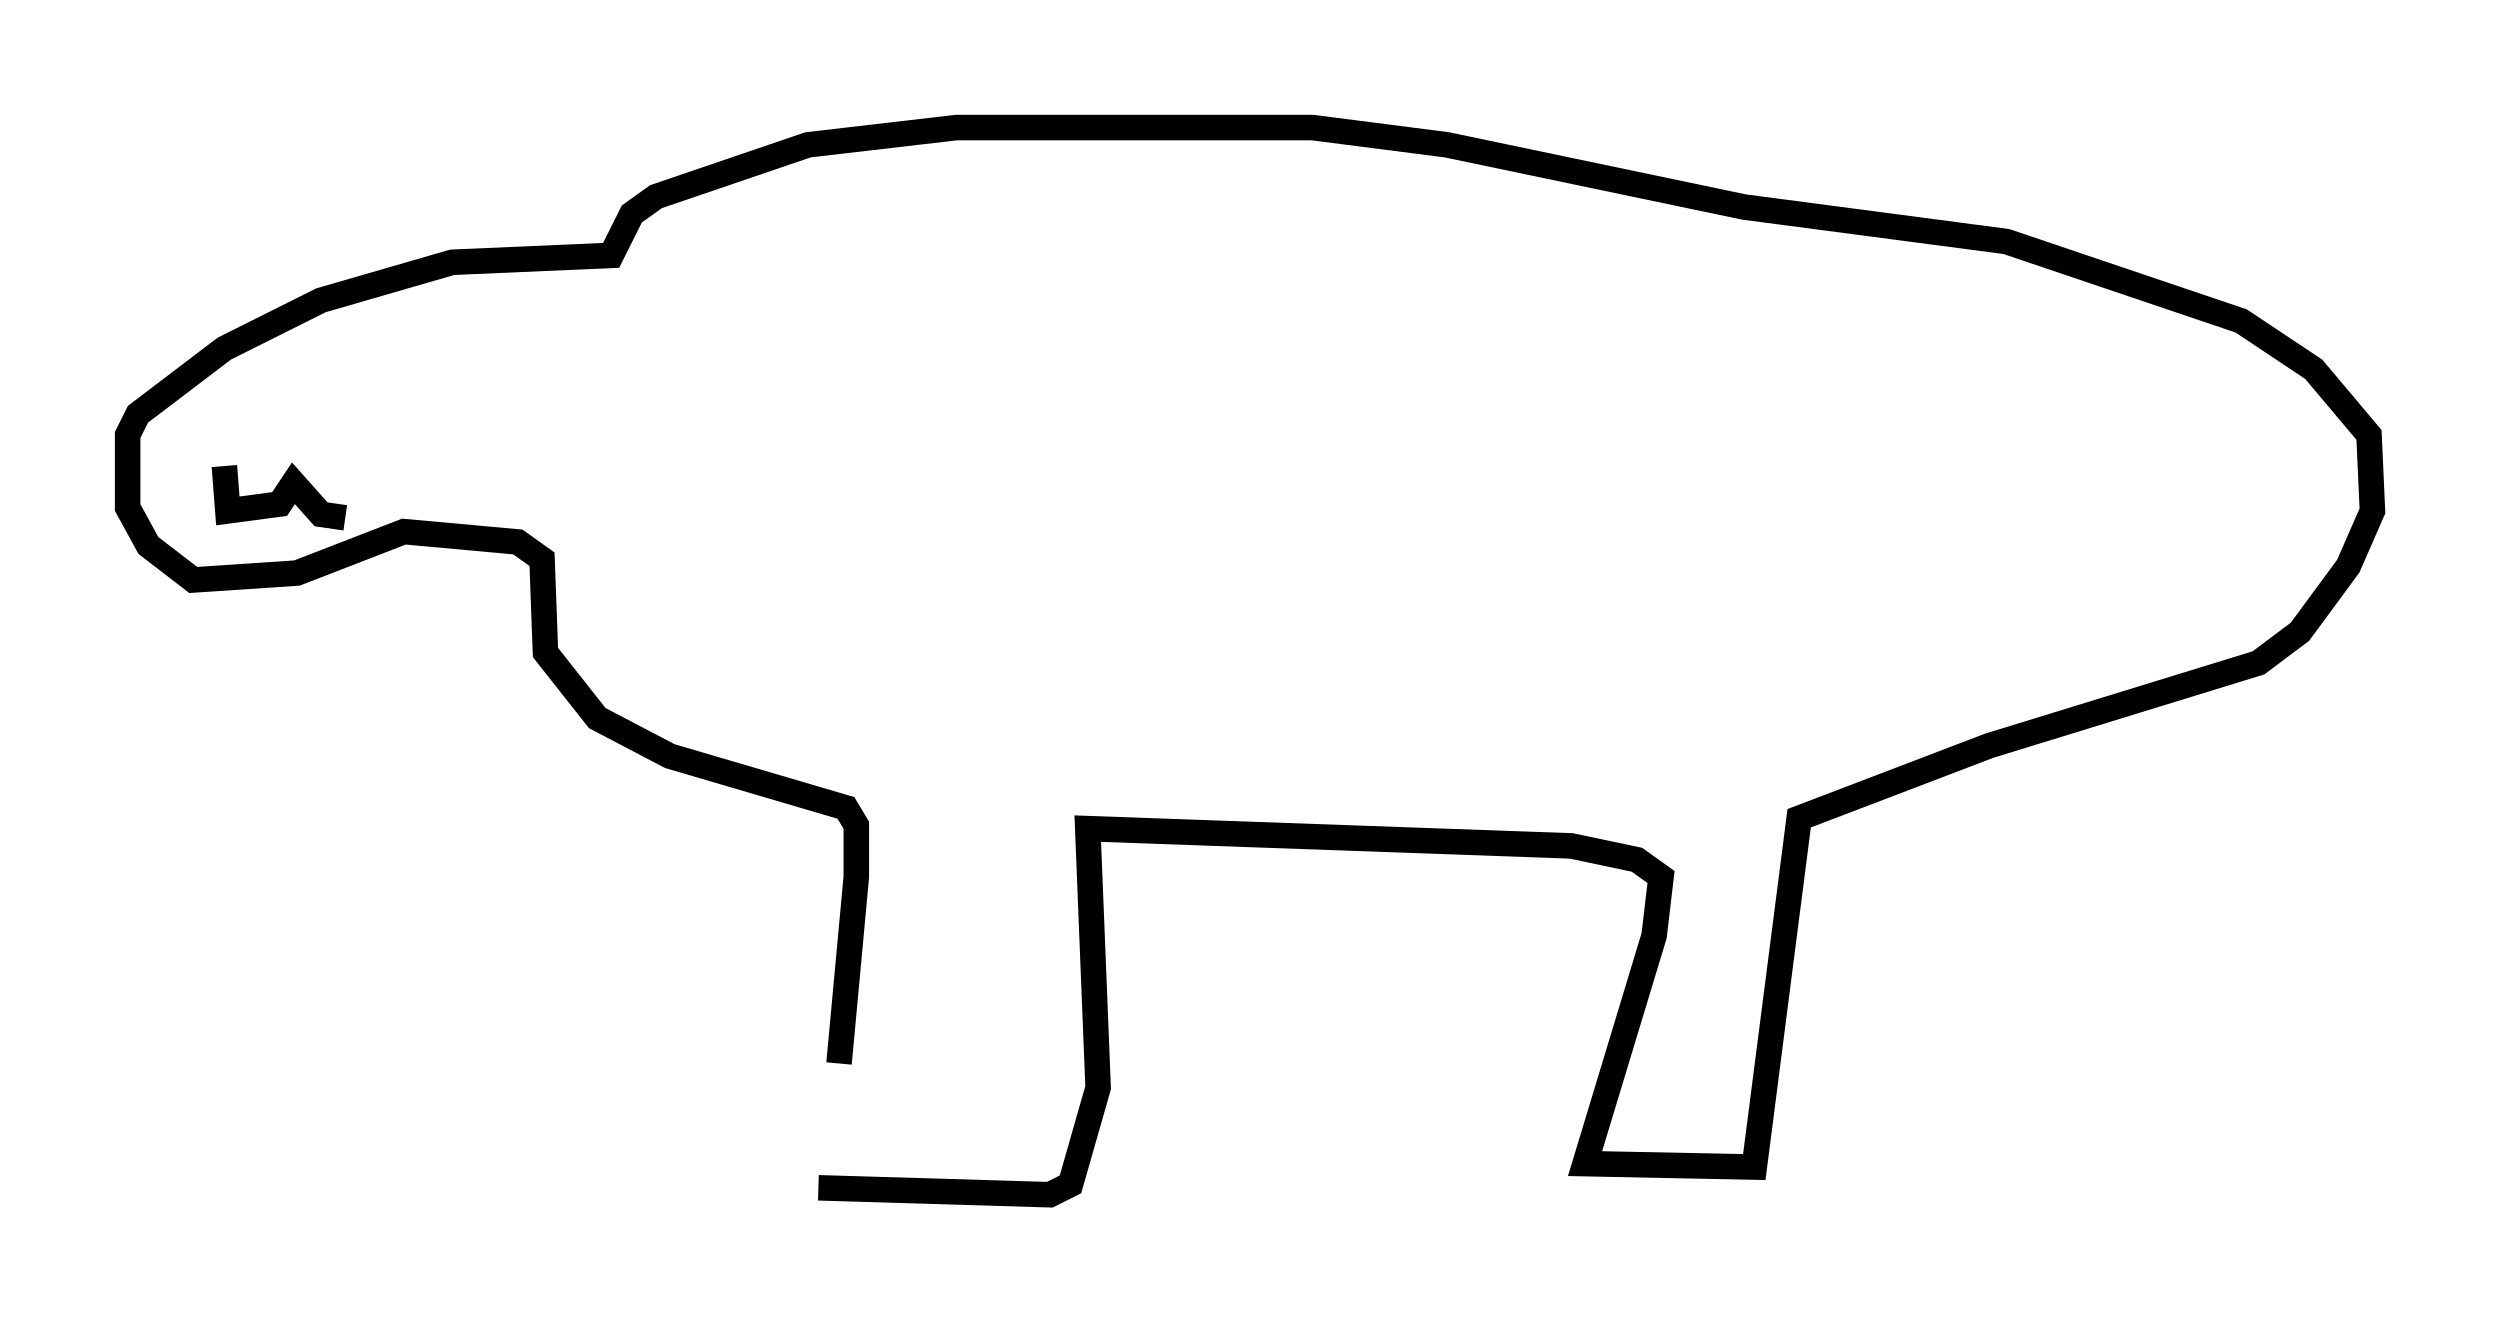 <?xml version="1.0" encoding="utf-8" ?>
<svg baseProfile="full" height="51.813" version="1.1" width="97.956" xmlns="http://www.w3.org/2000/svg" xmlns:ev="http://www.w3.org/2001/xml-events" xmlns:xlink="http://www.w3.org/1999/xlink"><defs /><rect fill="white" height="51.813" width="97.956" x="0" y="0" /><path d="M32.875, 46.677 m0.0, -5.007 l0.677, -7.307 0.0, -2.03 l-0.406, -0.677 -6.901, -2.03 l-2.842, -1.488 -2.03, -2.571 l-0.135, -3.654 -0.947, -0.677 l-4.465, -0.406 -4.195, 1.624 l-4.059, 0.271 -1.759, -1.353 l-0.812, -1.488 0.0, -2.842 l0.406, -0.812 3.383, -2.571 l3.789, -1.894 5.142, -1.488 l6.225, -0.271 0.812, -1.624 l0.947, -0.677 5.954, -2.03 l5.819, -0.677 13.938, 0.0 l5.277, 0.677 11.637, 2.436 l10.284, 1.353 9.202, 3.112 l2.842, 1.894 2.165, 2.571 l0.135, 2.977 -0.947, 2.165 l-1.894, 2.571 -1.624, 1.218 l-10.555, 3.248 -7.442, 2.842 l-1.759, 13.667 -6.631, -0.135 l2.706, -8.931 0.271, -2.3 l-0.947, -0.677 -2.571, -0.541 l-18.944, -0.677 0.406, 10.149 l-1.083, 3.789 -0.812, 0.406 l-9.066, -0.271 m-23.274, -28.281 l0.135, 1.759 2.03, -0.271 l0.541, -0.812 1.083, 1.218 l0.947, 0.135 m0.677, -5.683 l0.0, 0.0 m-0.947, 0.135 l0.0, 0.0 " fill="none" stroke="black" stroke-width="1" /></svg>